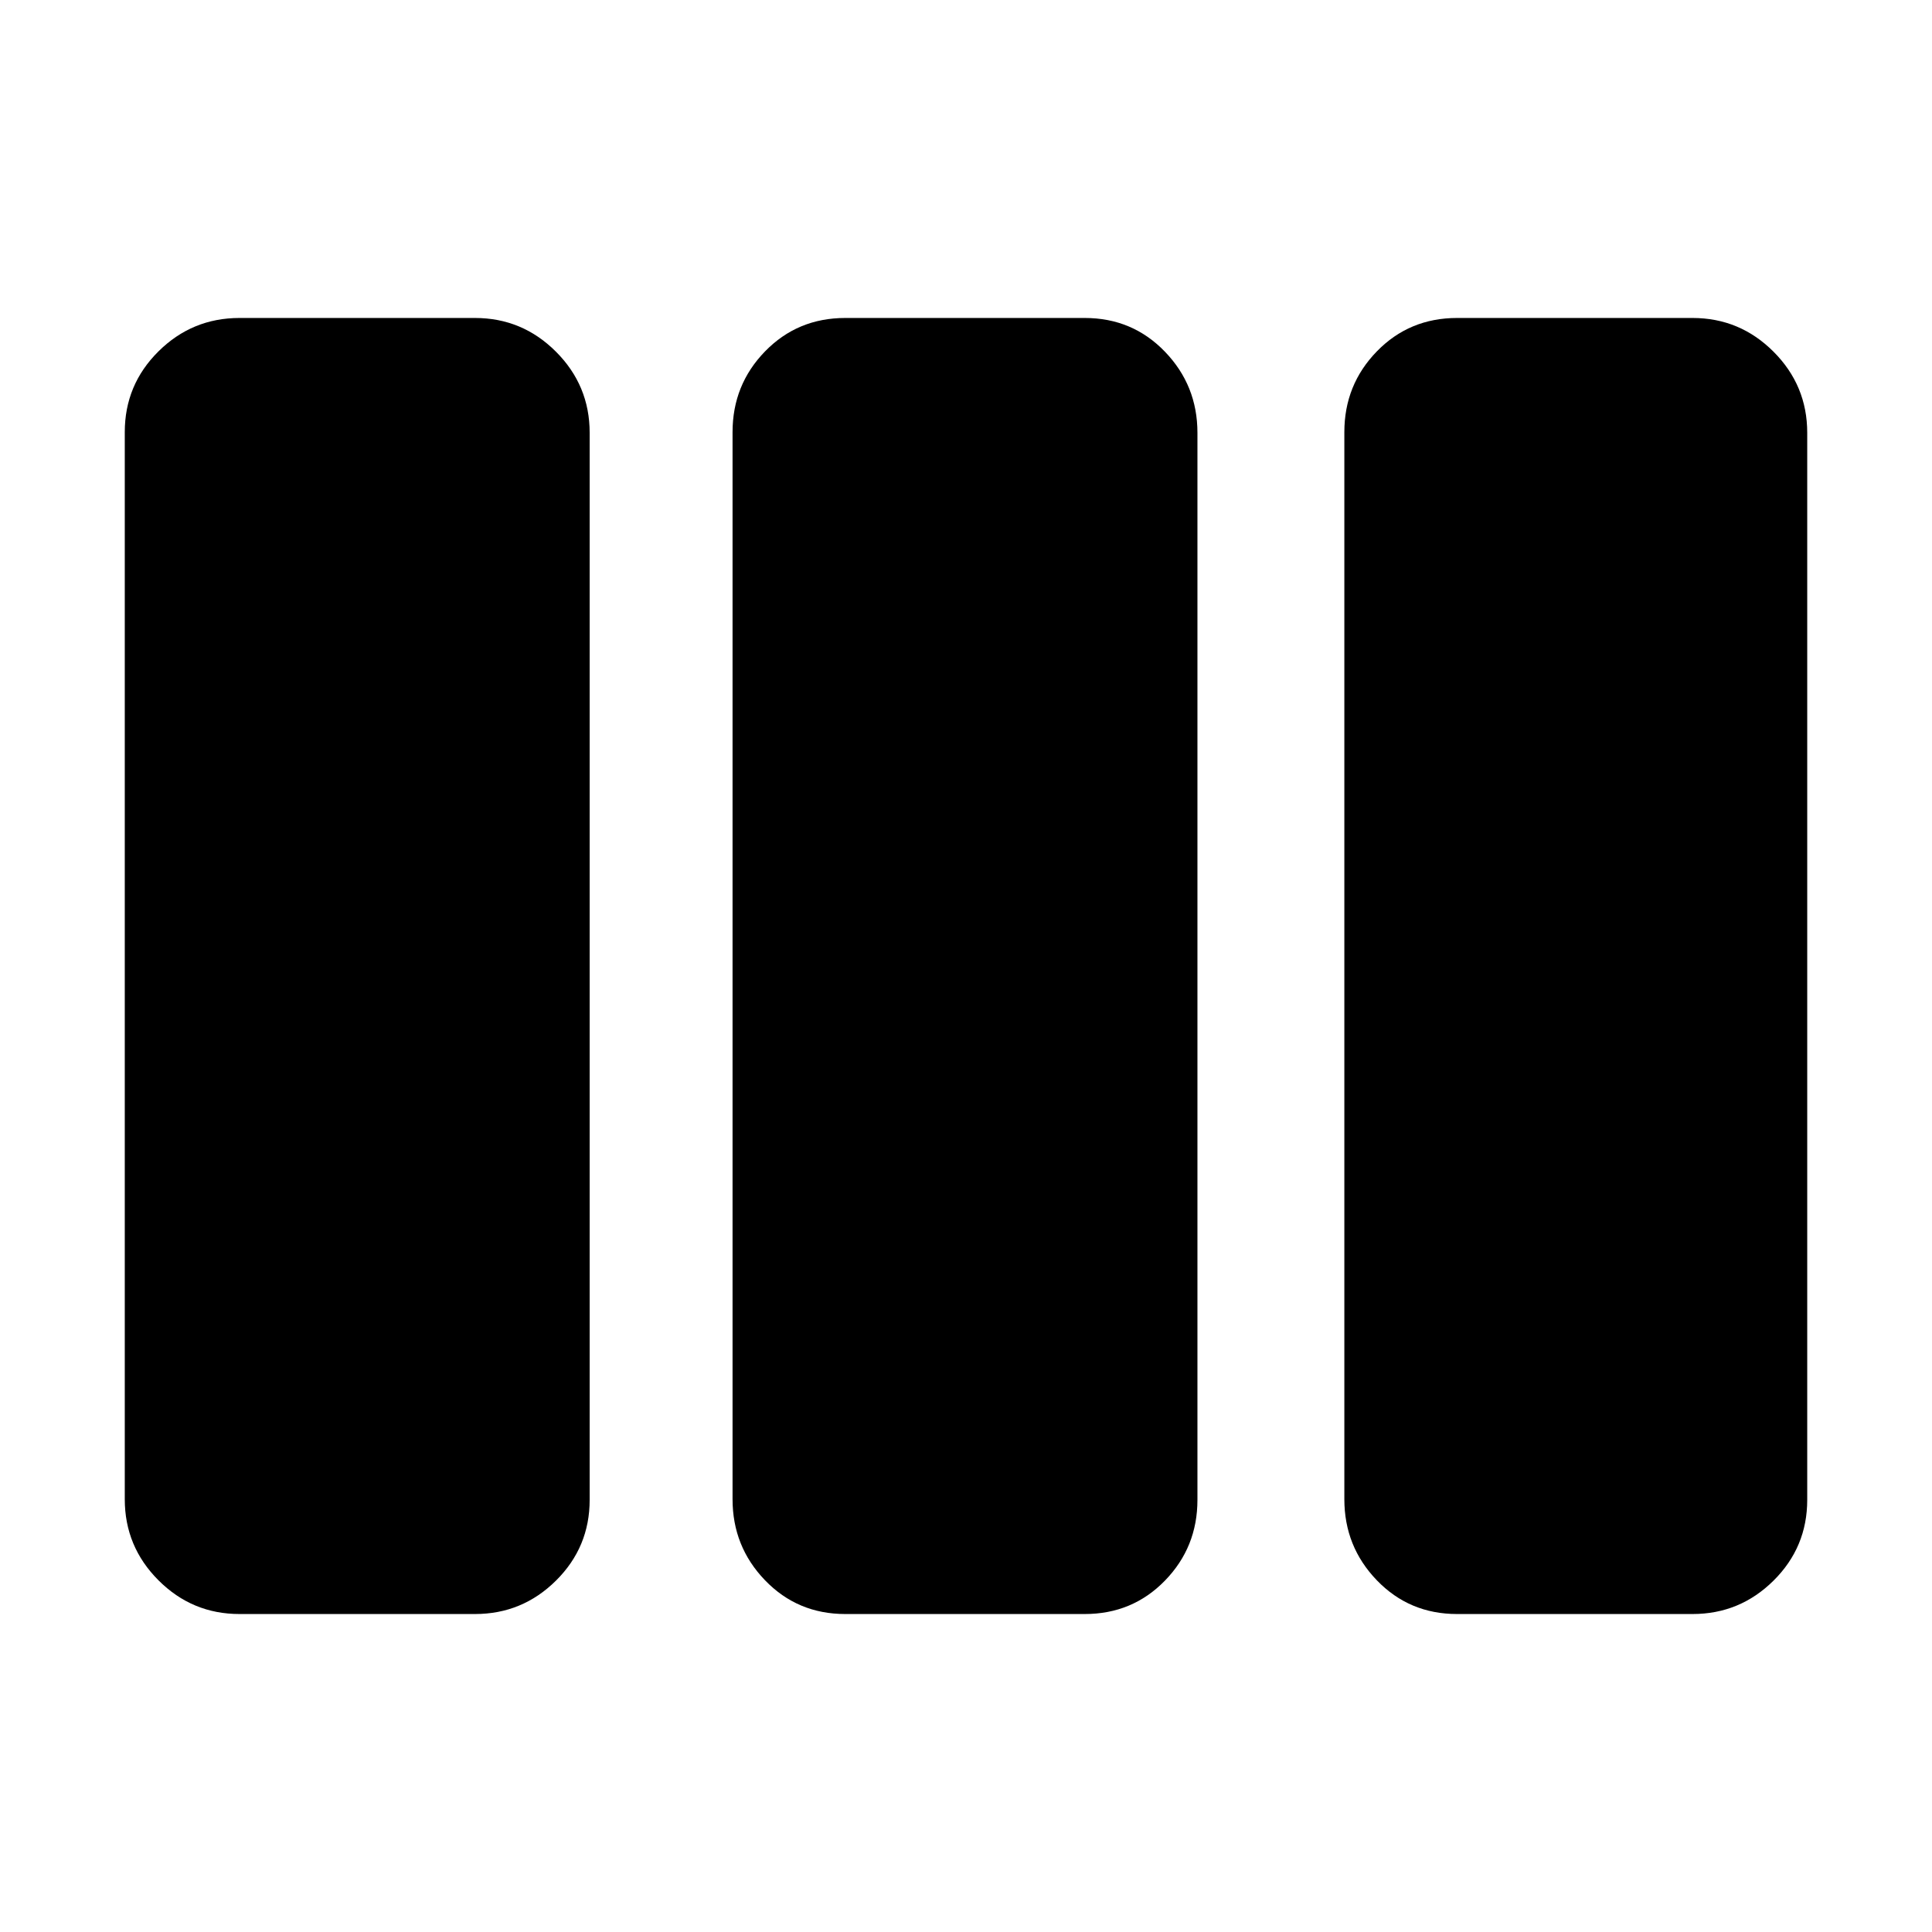 <svg xmlns="http://www.w3.org/2000/svg" height="20" viewBox="0 -960 960 960" width="20"><path d="M119-158q-23.513 0-40.256-16.756Q62-191.511 62-215.04v-530.243q0-23.529 16.744-40.123Q95.487-802 119-802h117q23.513 0 40.256 16.756Q293-768.489 293-744.96v530.243q0 23.529-16.744 40.123Q259.513-158 236-158H119Zm301 0q-23.7 0-39.85-16.756Q364-191.511 364-215.04v-530.243q0-23.529 16.15-40.123Q396.3-802 420-802h119q23.7 0 39.85 16.756Q595-768.489 595-744.96v530.243q0 23.529-16.15 40.123Q562.7-158 539-158H420Zm304 0q-23.7 0-39.85-16.756Q668-191.511 668-215.04v-530.243q0-23.529 16.15-40.123Q700.3-802 724-802h117q23.513 0 40.256 16.756Q898-768.489 898-744.96v530.243q0 23.529-16.744 40.123Q864.513-158 841-158H724Z"/></svg>